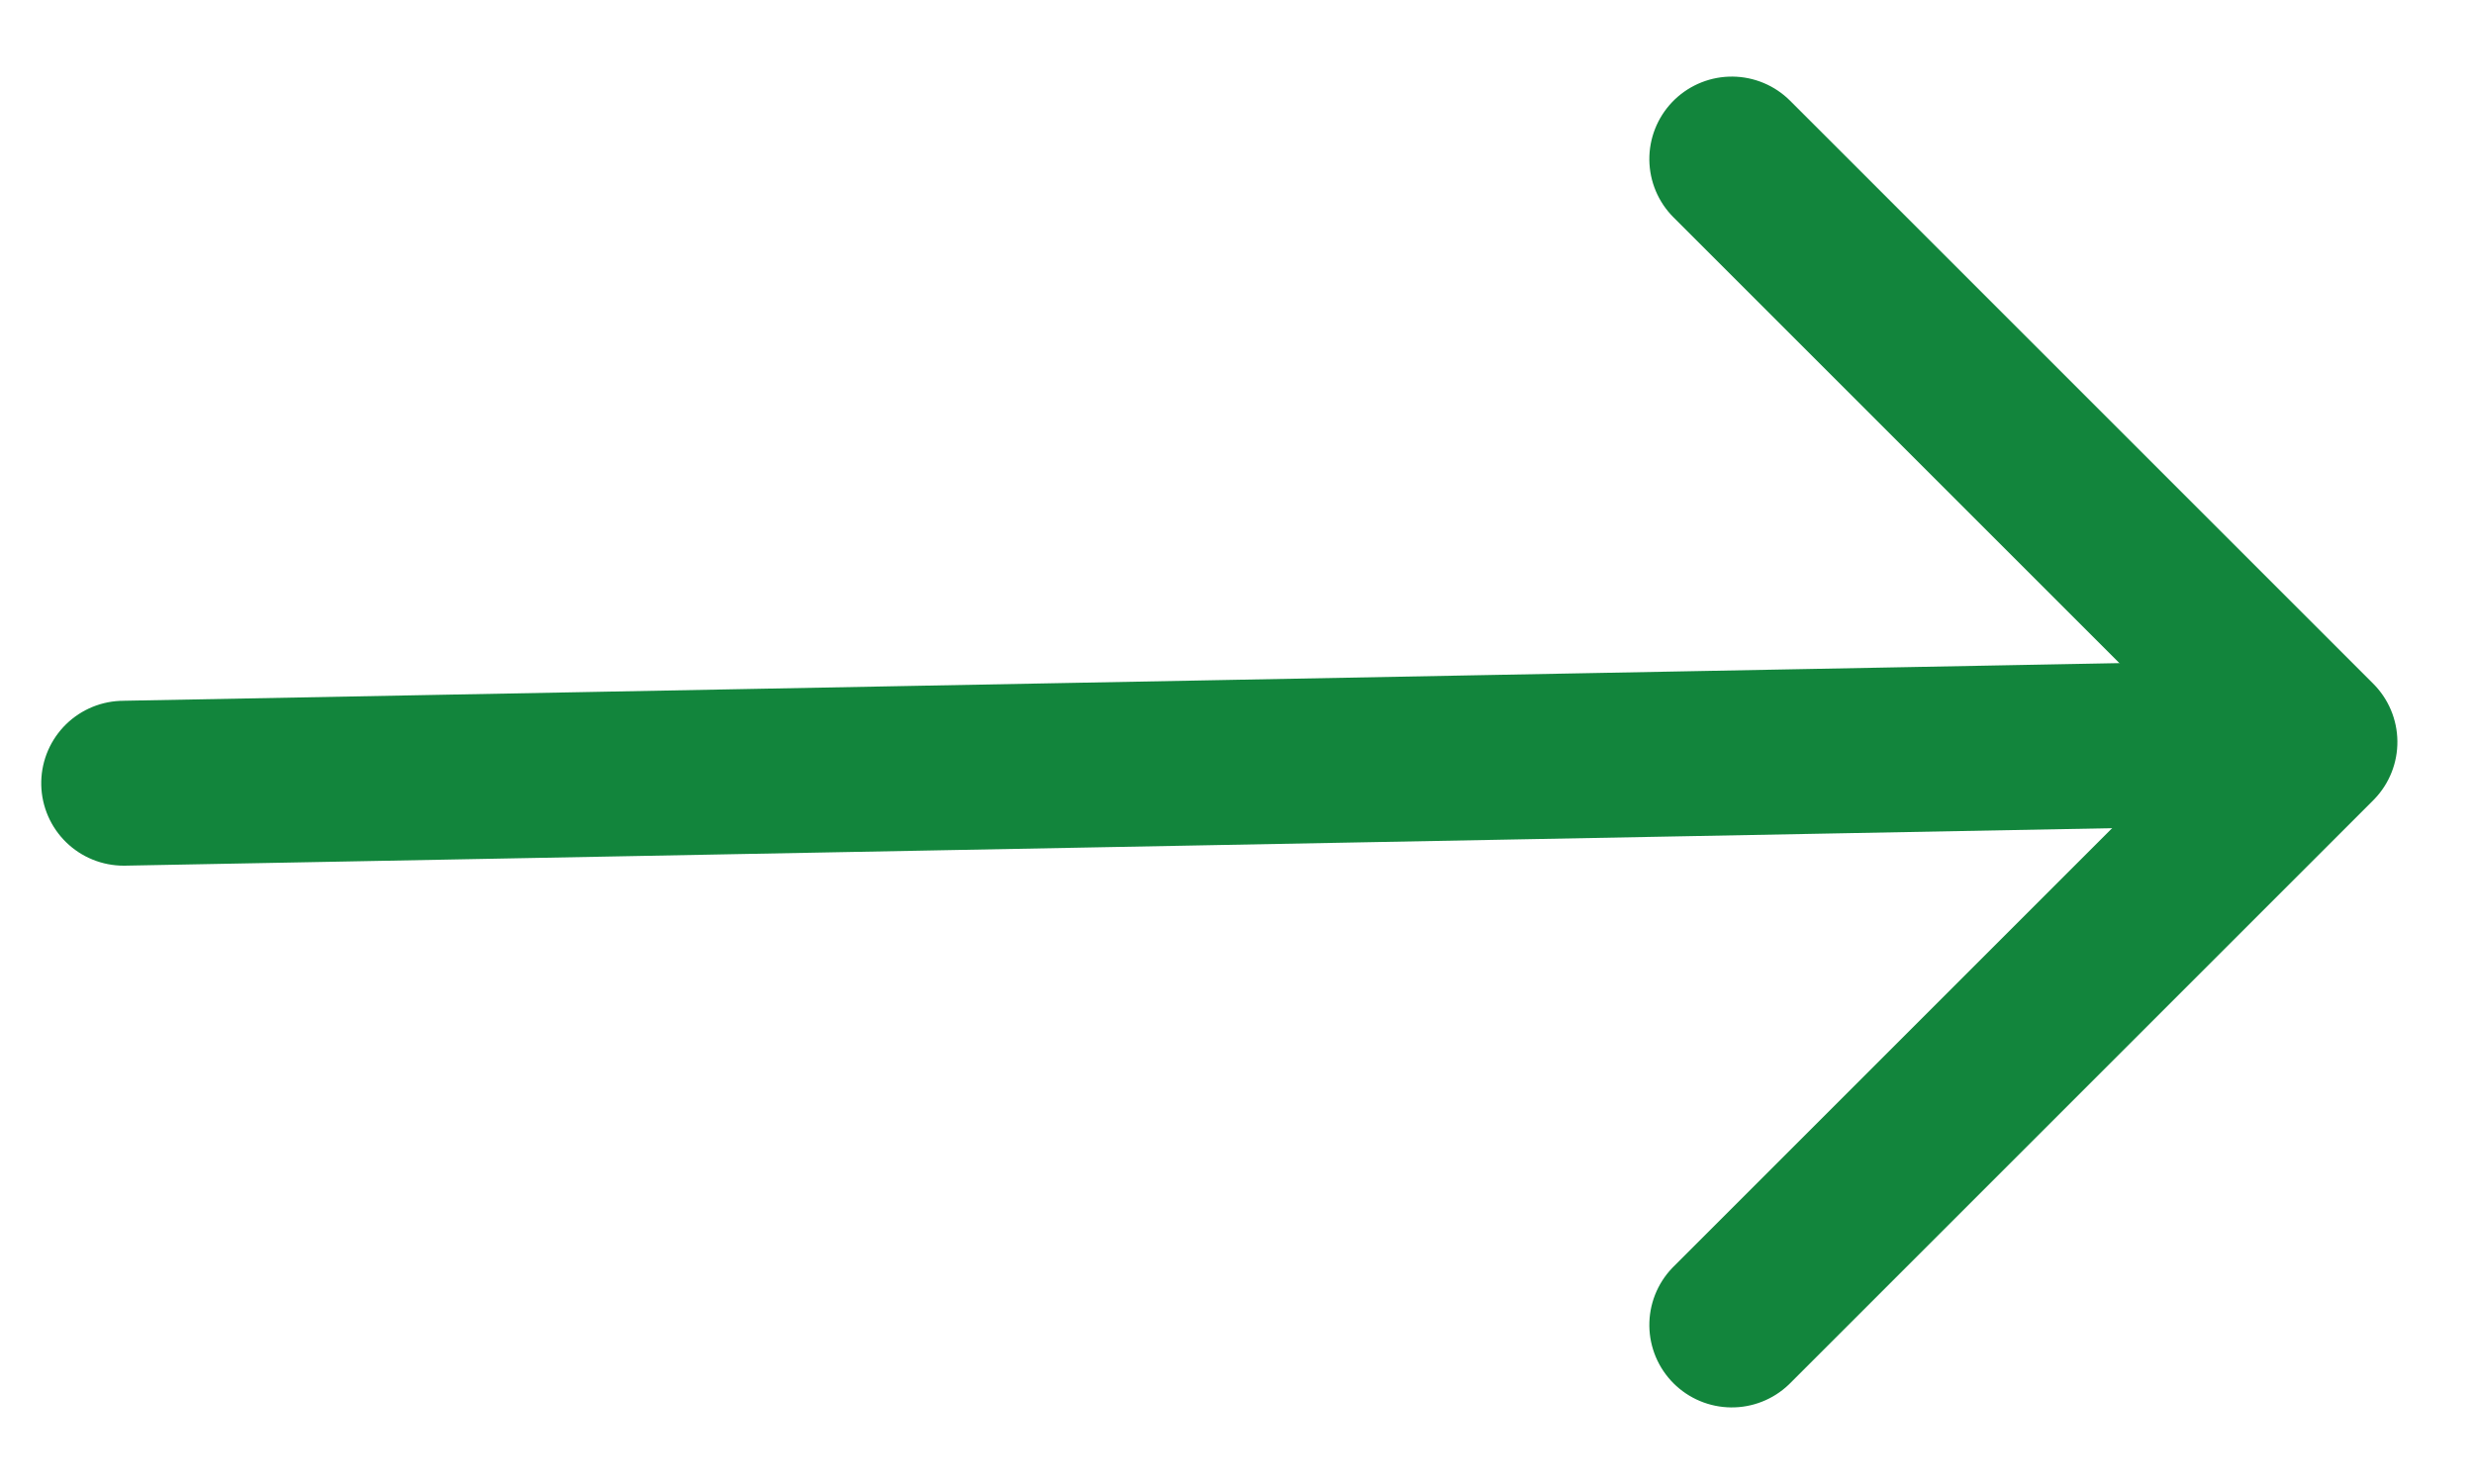<?xml version="1.0" encoding="UTF-8"?>
<svg width="30px" height="18px" viewBox="0 0 30 18" version="1.1" xmlns="http://www.w3.org/2000/svg" xmlns:xlink="http://www.w3.org/1999/xlink">
    <!-- Generator: Sketch 53.2 (72643) - https://sketchapp.com -->
    <title>Group 4 Copy 3</title>
    <desc>Created with Sketch.</desc>
    <g id="Landing-Page" stroke="none" stroke-width="1" fill="none" fill-rule="evenodd" stroke-linecap="round" stroke-linejoin="round">
        <g transform="translate(-349, -3288)" id="Group-7-Copy-4" stroke="#12853C" stroke-width="2">
            <g transform="translate(200, 3284)">
                <g id="Group-4-Copy-3" transform="translate(164, 13) rotate(-270) translate(-164, -13) translate(156, -1)">
                    <polyline id="Path" transform="translate(8, 8) rotate(-315) translate(-8, -8) " points="3 13 3 3 13 3"></polyline>
                    <path d="M8.5,27.5 L8,1" id="Path-3"></path>
                </g>
            </g>
        </g>
    </g>
</svg>